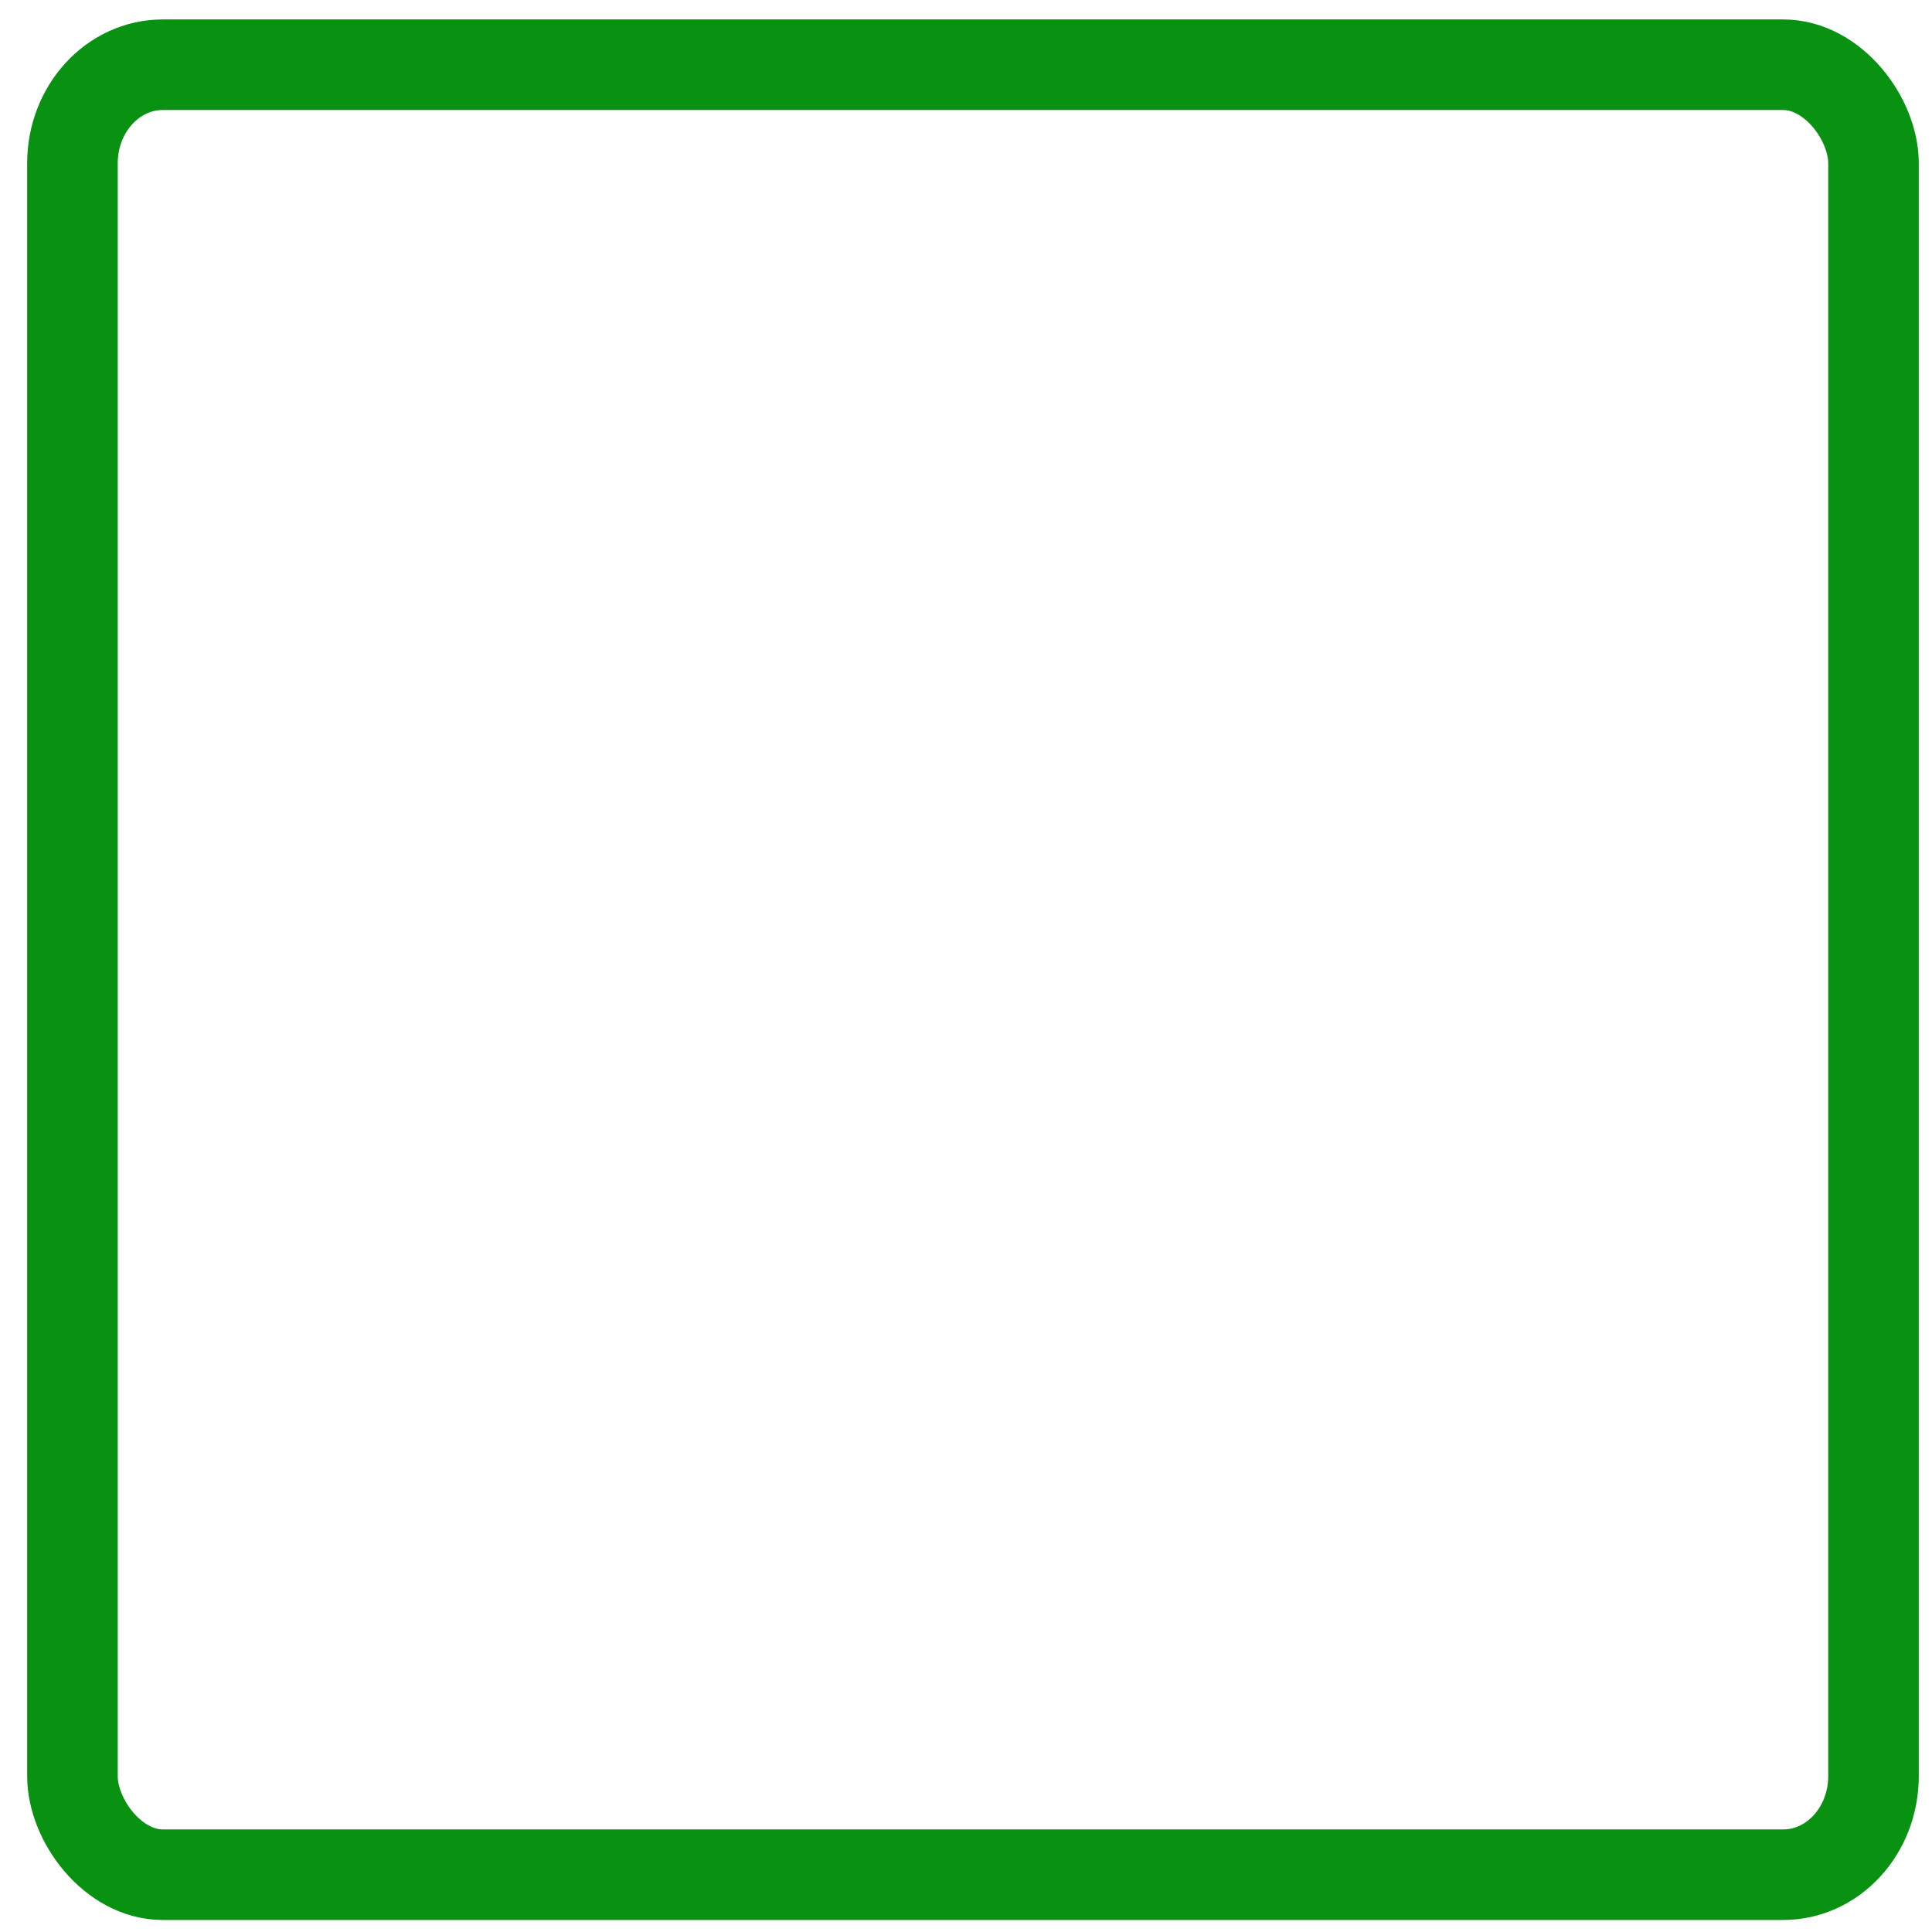 <?xml version="1.0" encoding="UTF-8" standalone="no"?>
<!-- Created with Inkscape (http://www.inkscape.org/) -->

<svg
   xmlns:dc="http://purl.org/dc/elements/1.1/"
   xmlns:cc="http://creativecommons.org/ns#"
   xmlns:rdf="http://www.w3.org/1999/02/22-rdf-syntax-ns#"
   xmlns:svg="http://www.w3.org/2000/svg"
   xmlns="http://www.w3.org/2000/svg"
   xmlns:sodipodi="http://sodipodi.sourceforge.net/DTD/sodipodi-0.dtd"
   xmlns:inkscape="http://www.inkscape.org/namespaces/inkscape"
   width="32"
   height="32"
   id="svg2"
   version="1.1"
   inkscape:version="0.48.2 r9819"
   sodipodi:docname="btn_green.svg"
   inkscape:export-filename="/home/sam/Desktop/git/android/calcAppData/btn_green_normal.png"
   inkscape:export-xdpi="180"
   inkscape:export-ydpi="180">
  <defs
     id="defs4" />
  <sodipodi:namedview
     id="base"
     pagecolor="#ffffff"
     bordercolor="#666666"
     borderopacity="1.0"
     inkscape:pageopacity="0.0"
     inkscape:pageshadow="2"
     inkscape:zoom="5.4579805"
     inkscape:cx="2.4345938"
     inkscape:cy="32.159794"
     inkscape:document-units="px"
     inkscape:current-layer="layer1"
     showgrid="false"
     inkscape:window-width="958"
     inkscape:window-height="653"
     inkscape:window-x="320"
     inkscape:window-y="50"
     inkscape:window-maximized="0" />
  <g
     inkscape:label="Layer 1"
     inkscape:groupmode="layer"
     id="layer1"
     transform="translate(0,-1020.362)">
    <rect
       style="fill:#000000;fill-opacity:0;fill-rule:evenodd;stroke:#008e0a;stroke-width:1.5;stroke-linecap:butt;stroke-linejoin:miter;stroke-miterlimit:4;stroke-opacity:0.961;stroke-dasharray:none"
       id="rect2985-9-7"
       width="29.831"
       height="29.979"
       x="1.2"
       y="1021.434"
       rx="1.496"
       ry="1.632" />
    <rect
       style="fill:#f500be;fill-rule:evenodd;stroke:#000000;stroke-width:1px;stroke-linecap:butt;stroke-linejoin:miter;stroke-opacity:1;fill-opacity:0.882"
       id="rect9915"
       width="11.543"
       height="7.512"
       x="-29.132"
       y="-23.332"
       transform="translate(0,1020.362)"
       rx="1.496"
       ry="1.632" />
  </g>
</svg>
